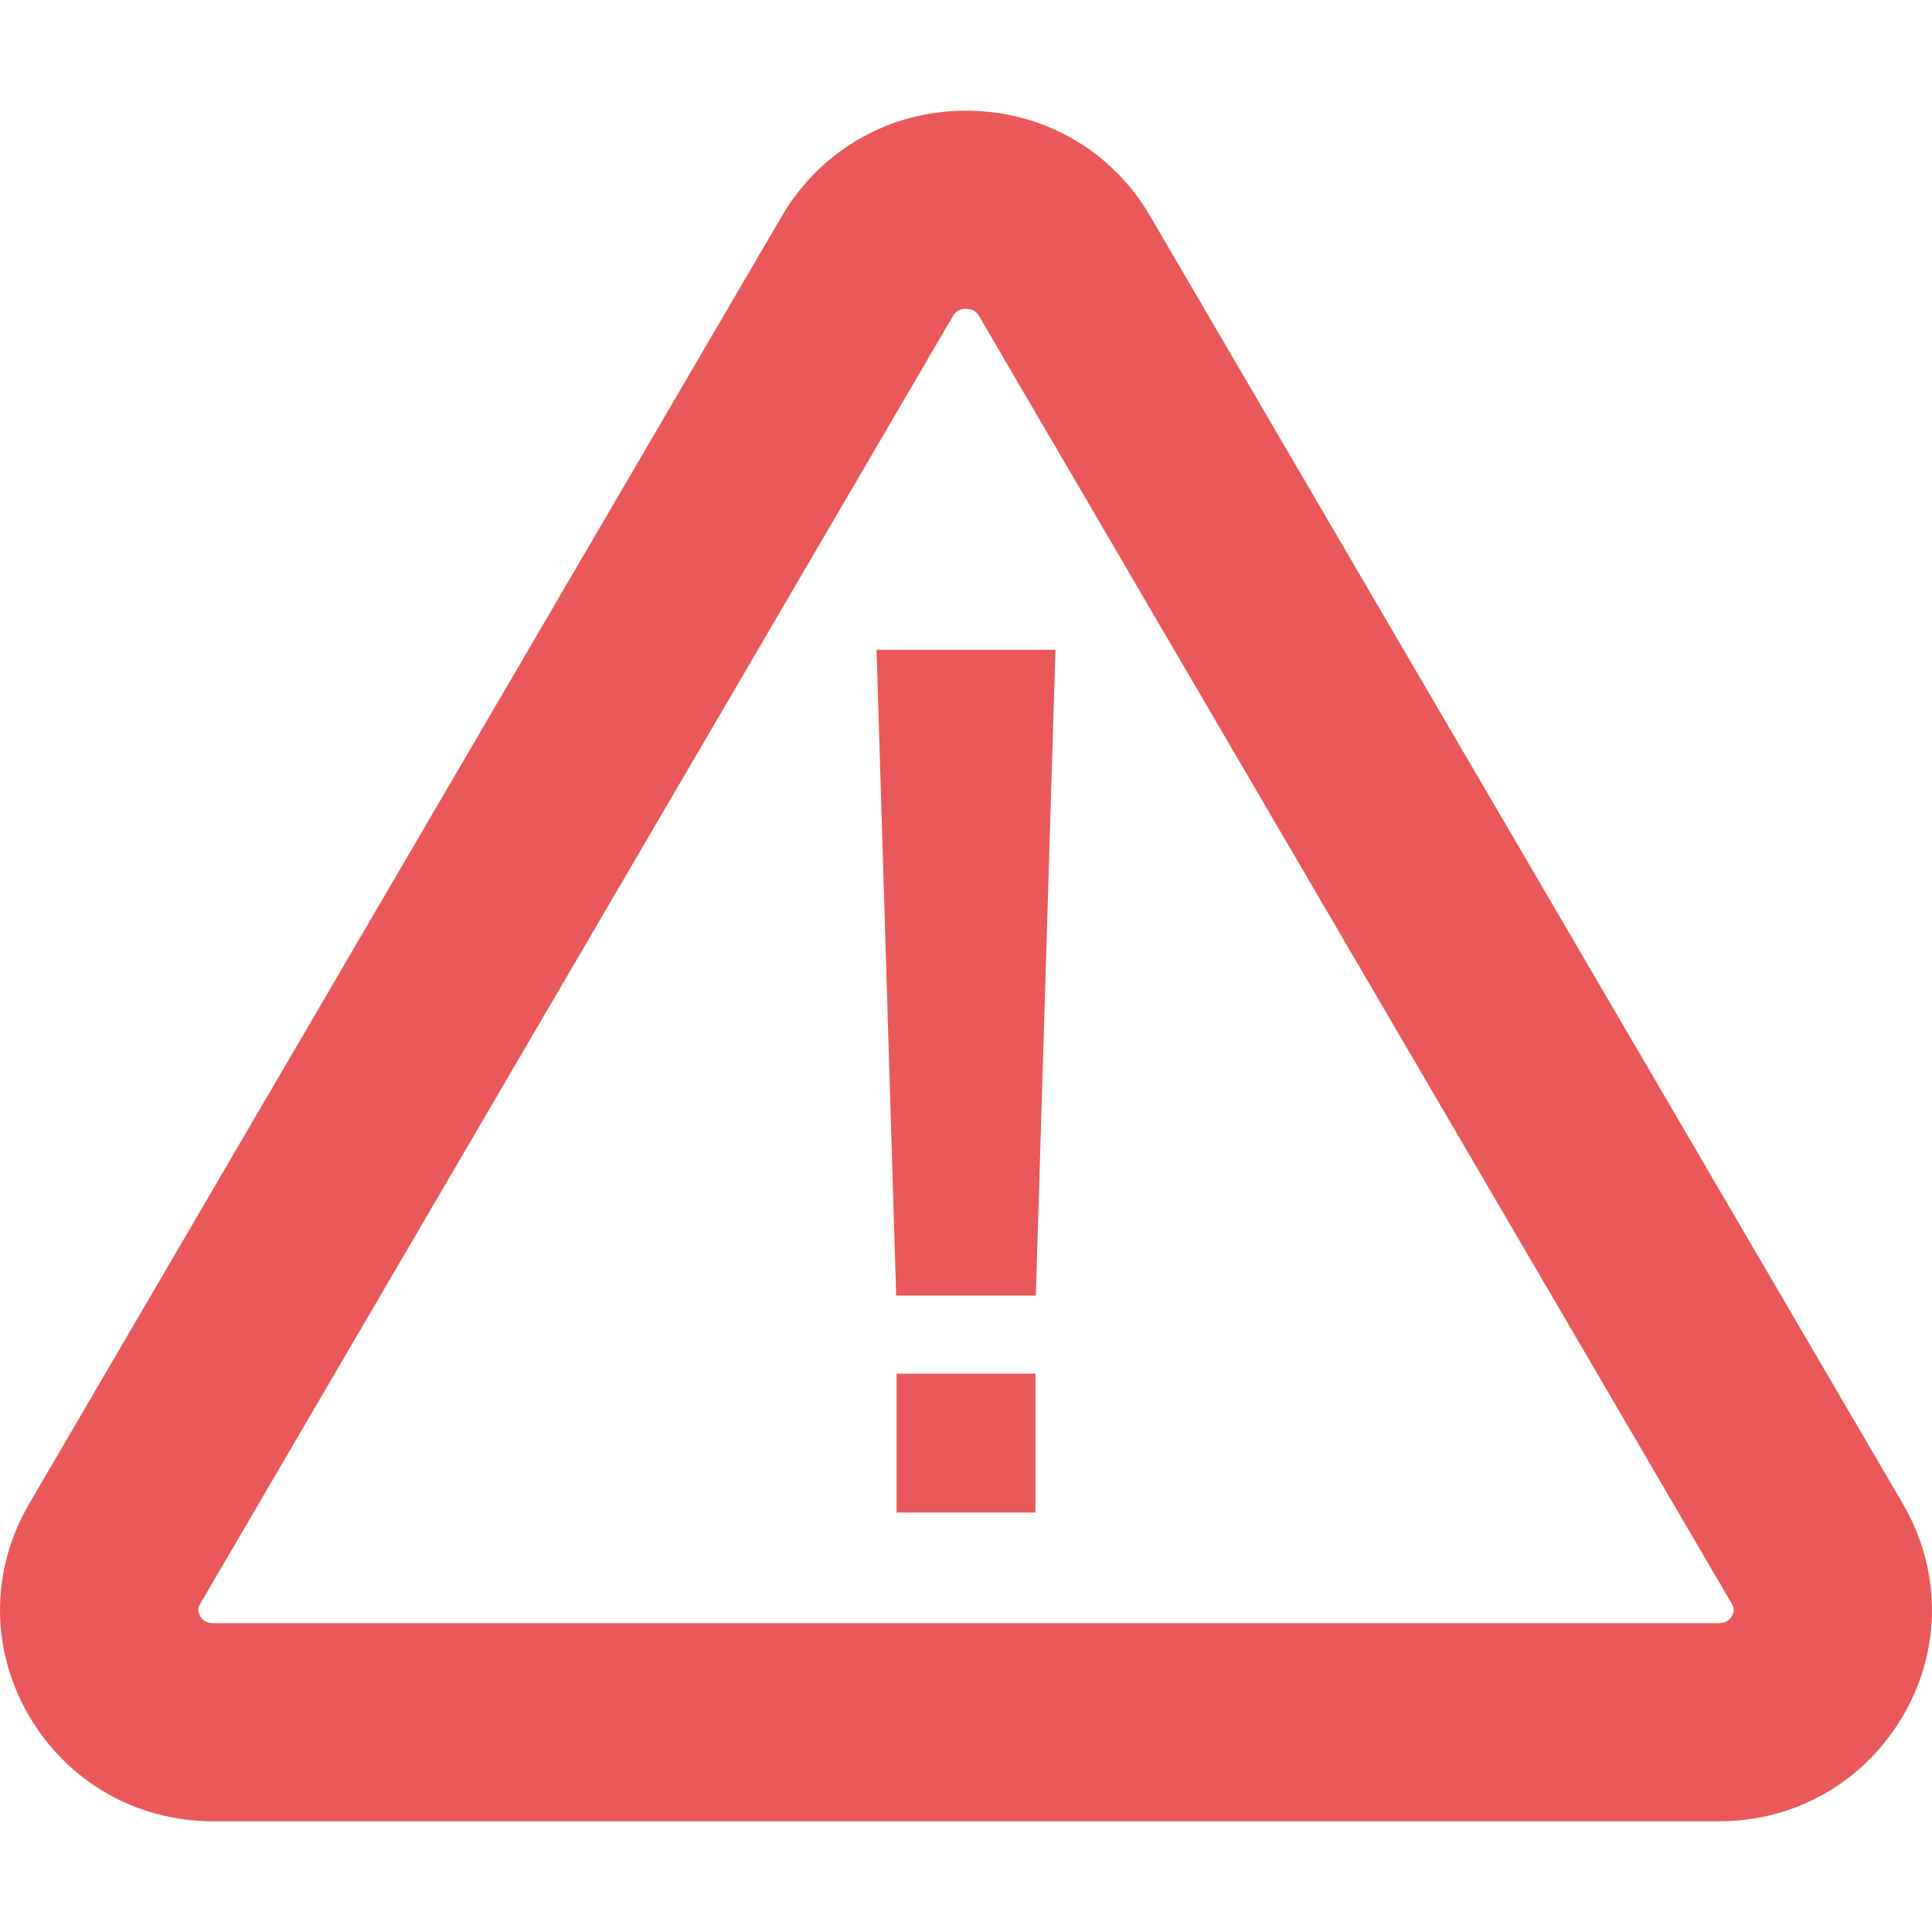 <?xml version="1.0"?>
<svg xmlns="http://www.w3.org/2000/svg" version="1.1" id="Capa_1" x="0px" y="0px" viewBox="0 0 492.426 492.426" style="enable-background:new 0 0 492.426 492.426;" xml:space="preserve" width="512px" height="512px" class=""><g><g>
	<g>
		<g>
			<path d="M485.013,383.313l-191.9-328.3c-9.8-16.8-27.4-26.8-46.9-26.8s-37,10-46.9,26.8l-191.9,328.3     c-9.8,16.8-9.9,36.9-0.2,53.7c9.8,17,27.4,27.2,47.1,27.2h383.8c19.7,0,37.3-10.2,47.1-27.2     C494.913,420.213,494.813,400.113,485.013,383.313z M441.413,411.913c-0.7,1.2-1.8,1.8-3.3,1.8h-383.8c-1.5,0-2.6-0.6-3.3-1.8     c-0.9-1.5-0.3-2.6,0-3.1l191.9-328.3c0.7-1.2,1.8-1.8,3.3-1.8s2.6,0.6,3.3,1.8l191.9,328.3     C441.713,409.313,442.313,410.413,441.413,411.913z" class="active-path"  fill="#ea5959"/>
		</g>
		<polygon points="264.013,330.213 228.413,330.213 223.413,165.613 269.013,165.613" class="active-path" fill="#ea5959"/>
		<rect x="228.513" y="350.113" width="35.4" height="35.4" class="active-path" fill="#ea5959"/>
	</g>
</g></g> </svg>
